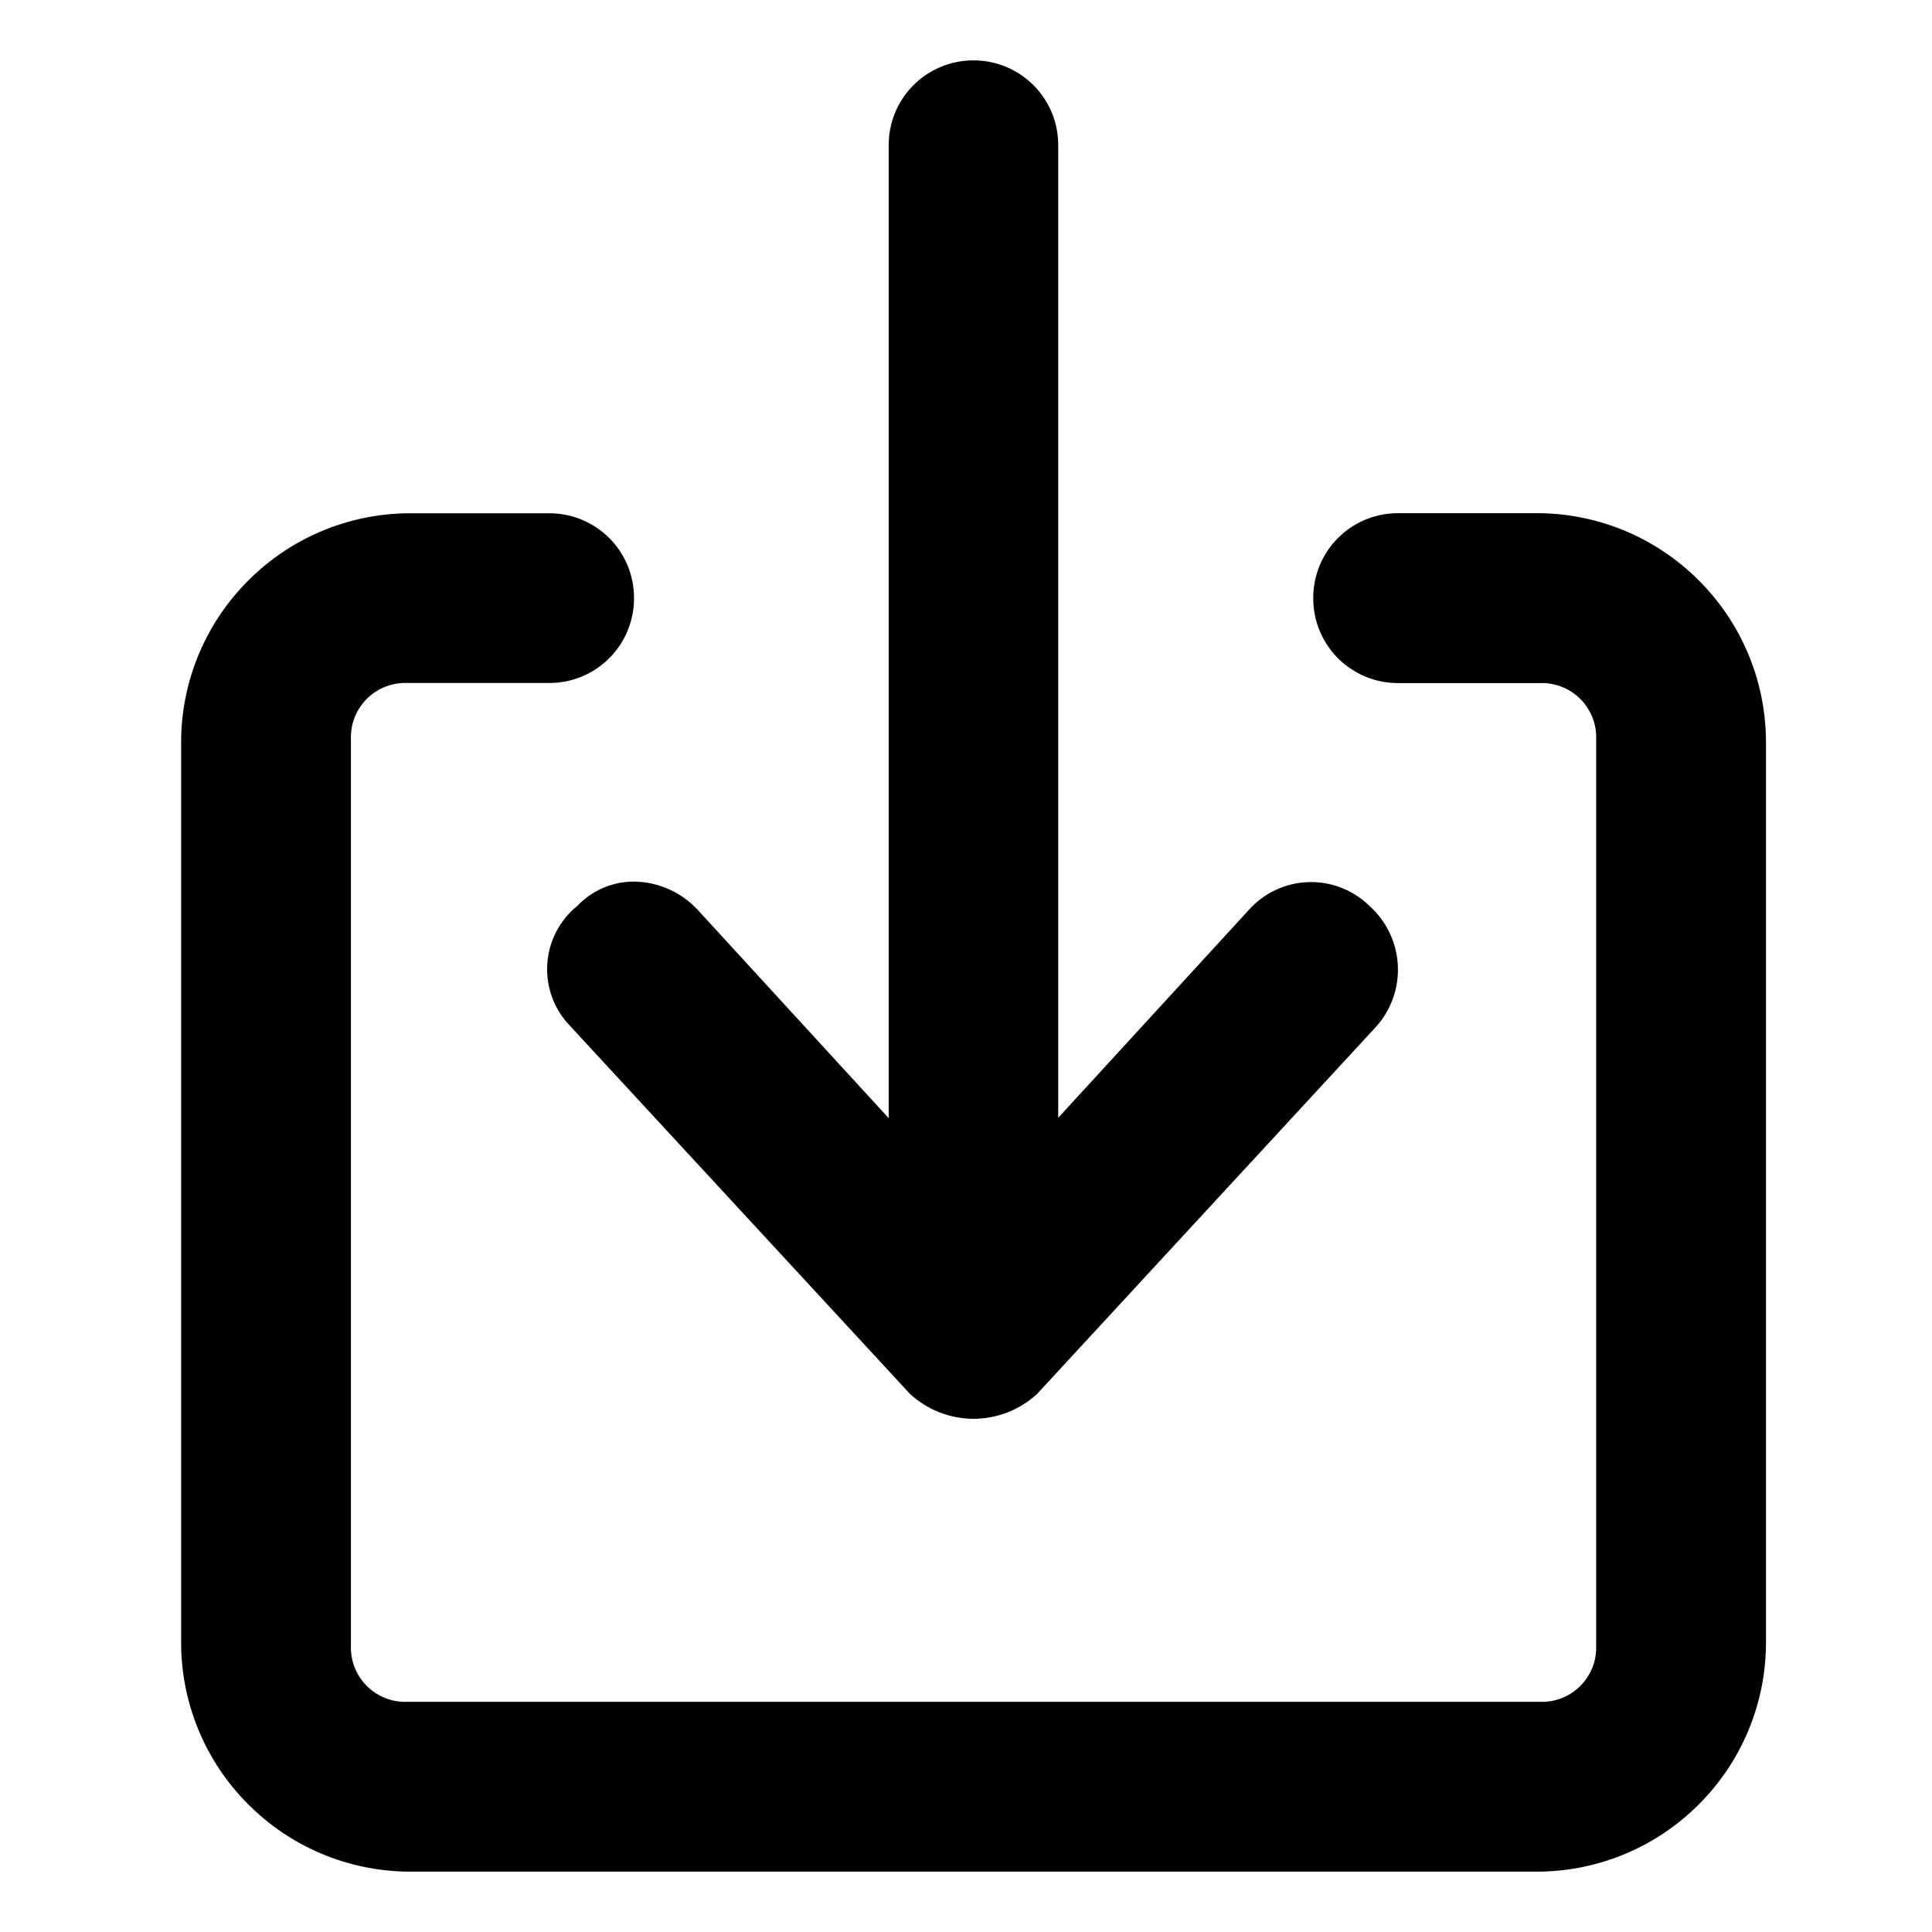 <svg width="128" height="128" viewBox="0 0 128 128" fill="none" xmlns="http://www.w3.org/2000/svg">
<path d="M102 34H92.628C91.888 33.998 91.156 34.142 90.472 34.424C89.789 34.706 89.168 35.12 88.645 35.644C88.123 36.167 87.709 36.788 87.427 37.472C87.146 38.156 87.003 38.889 87.006 39.628C87.003 40.368 87.146 41.101 87.428 41.785C87.71 42.47 88.124 43.092 88.647 43.615C89.171 44.138 89.792 44.552 90.477 44.834C91.161 45.116 91.894 45.259 92.634 45.256H102C102.498 45.235 102.995 45.317 103.46 45.498C103.924 45.679 104.346 45.955 104.699 46.307C105.051 46.66 105.327 47.082 105.508 47.546C105.689 48.011 105.771 48.508 105.75 49.006V109C105.771 109.498 105.689 109.995 105.508 110.46C105.327 110.924 105.051 111.346 104.699 111.699C104.346 112.051 103.924 112.327 103.46 112.508C102.995 112.689 102.498 112.771 102 112.75H27C26.502 112.771 26.005 112.689 25.54 112.508C25.076 112.327 24.654 112.051 24.301 111.699C23.949 111.346 23.673 110.924 23.492 110.46C23.311 109.995 23.229 109.498 23.25 109V49C23.229 48.502 23.311 48.005 23.492 47.54C23.673 47.076 23.949 46.654 24.301 46.301C24.654 45.949 25.076 45.673 25.54 45.492C26.005 45.311 26.502 45.229 27 45.25H36.378C37.117 45.253 37.85 45.11 38.534 44.829C39.218 44.547 39.839 44.133 40.362 43.611C40.886 43.088 41.3 42.467 41.582 41.784C41.864 41.1 42.008 40.367 42.006 39.628C42.008 38.889 41.865 38.157 41.583 37.474C41.301 36.791 40.887 36.17 40.365 35.647C39.842 35.125 39.221 34.711 38.538 34.429C37.855 34.147 37.123 34.004 36.384 34.006H27C23.037 34.053 19.25 35.651 16.452 38.458C13.647 41.255 12.049 45.039 12 49V109C12.047 112.963 13.645 116.75 16.452 119.548C19.25 122.355 23.037 123.953 27 124H102C105.963 123.953 109.75 122.355 112.548 119.548C115.355 116.75 116.953 112.963 117 109V49C116.953 45.037 115.355 41.25 112.548 38.452C109.75 35.645 105.963 34.047 102 34V34ZM38.25 60.016C37.666 60.489 37.187 61.078 36.844 61.746C36.501 62.414 36.301 63.147 36.257 63.897C36.213 64.647 36.326 65.397 36.588 66.101C36.851 66.805 37.258 67.446 37.782 67.984L60.3 92.362C61.447 93.412 62.945 93.996 64.5 94C66.055 93.996 67.553 93.412 68.7 92.362L91.2 67.99C92.189 66.869 92.696 65.402 92.608 63.91C92.52 62.417 91.846 61.02 90.732 60.022C90.201 59.5 89.57 59.092 88.876 58.82C88.183 58.548 87.442 58.419 86.698 58.441C85.954 58.463 85.222 58.635 84.546 58.947C83.87 59.259 83.264 59.704 82.764 60.256L70.11 74.056V9.628C70.113 8.89 69.97 8.158 69.69 7.475C69.409 6.792 68.996 6.171 68.475 5.648C67.954 5.125 67.334 4.71 66.652 4.427C65.97 4.144 65.239 3.999 64.5 4C63.761 3.998 63.028 4.142 62.344 4.424C61.661 4.706 61.04 5.12 60.517 5.643C59.995 6.167 59.581 6.788 59.299 7.472C59.018 8.156 58.875 8.889 58.878 9.628V74.08L46.224 60.28C45.687 59.7 45.038 59.234 44.316 58.913C43.594 58.591 42.814 58.419 42.024 58.408C41.318 58.404 40.62 58.544 39.97 58.821C39.321 59.097 38.736 59.504 38.25 60.016V60.016Z" fill="black"/>
</svg>
